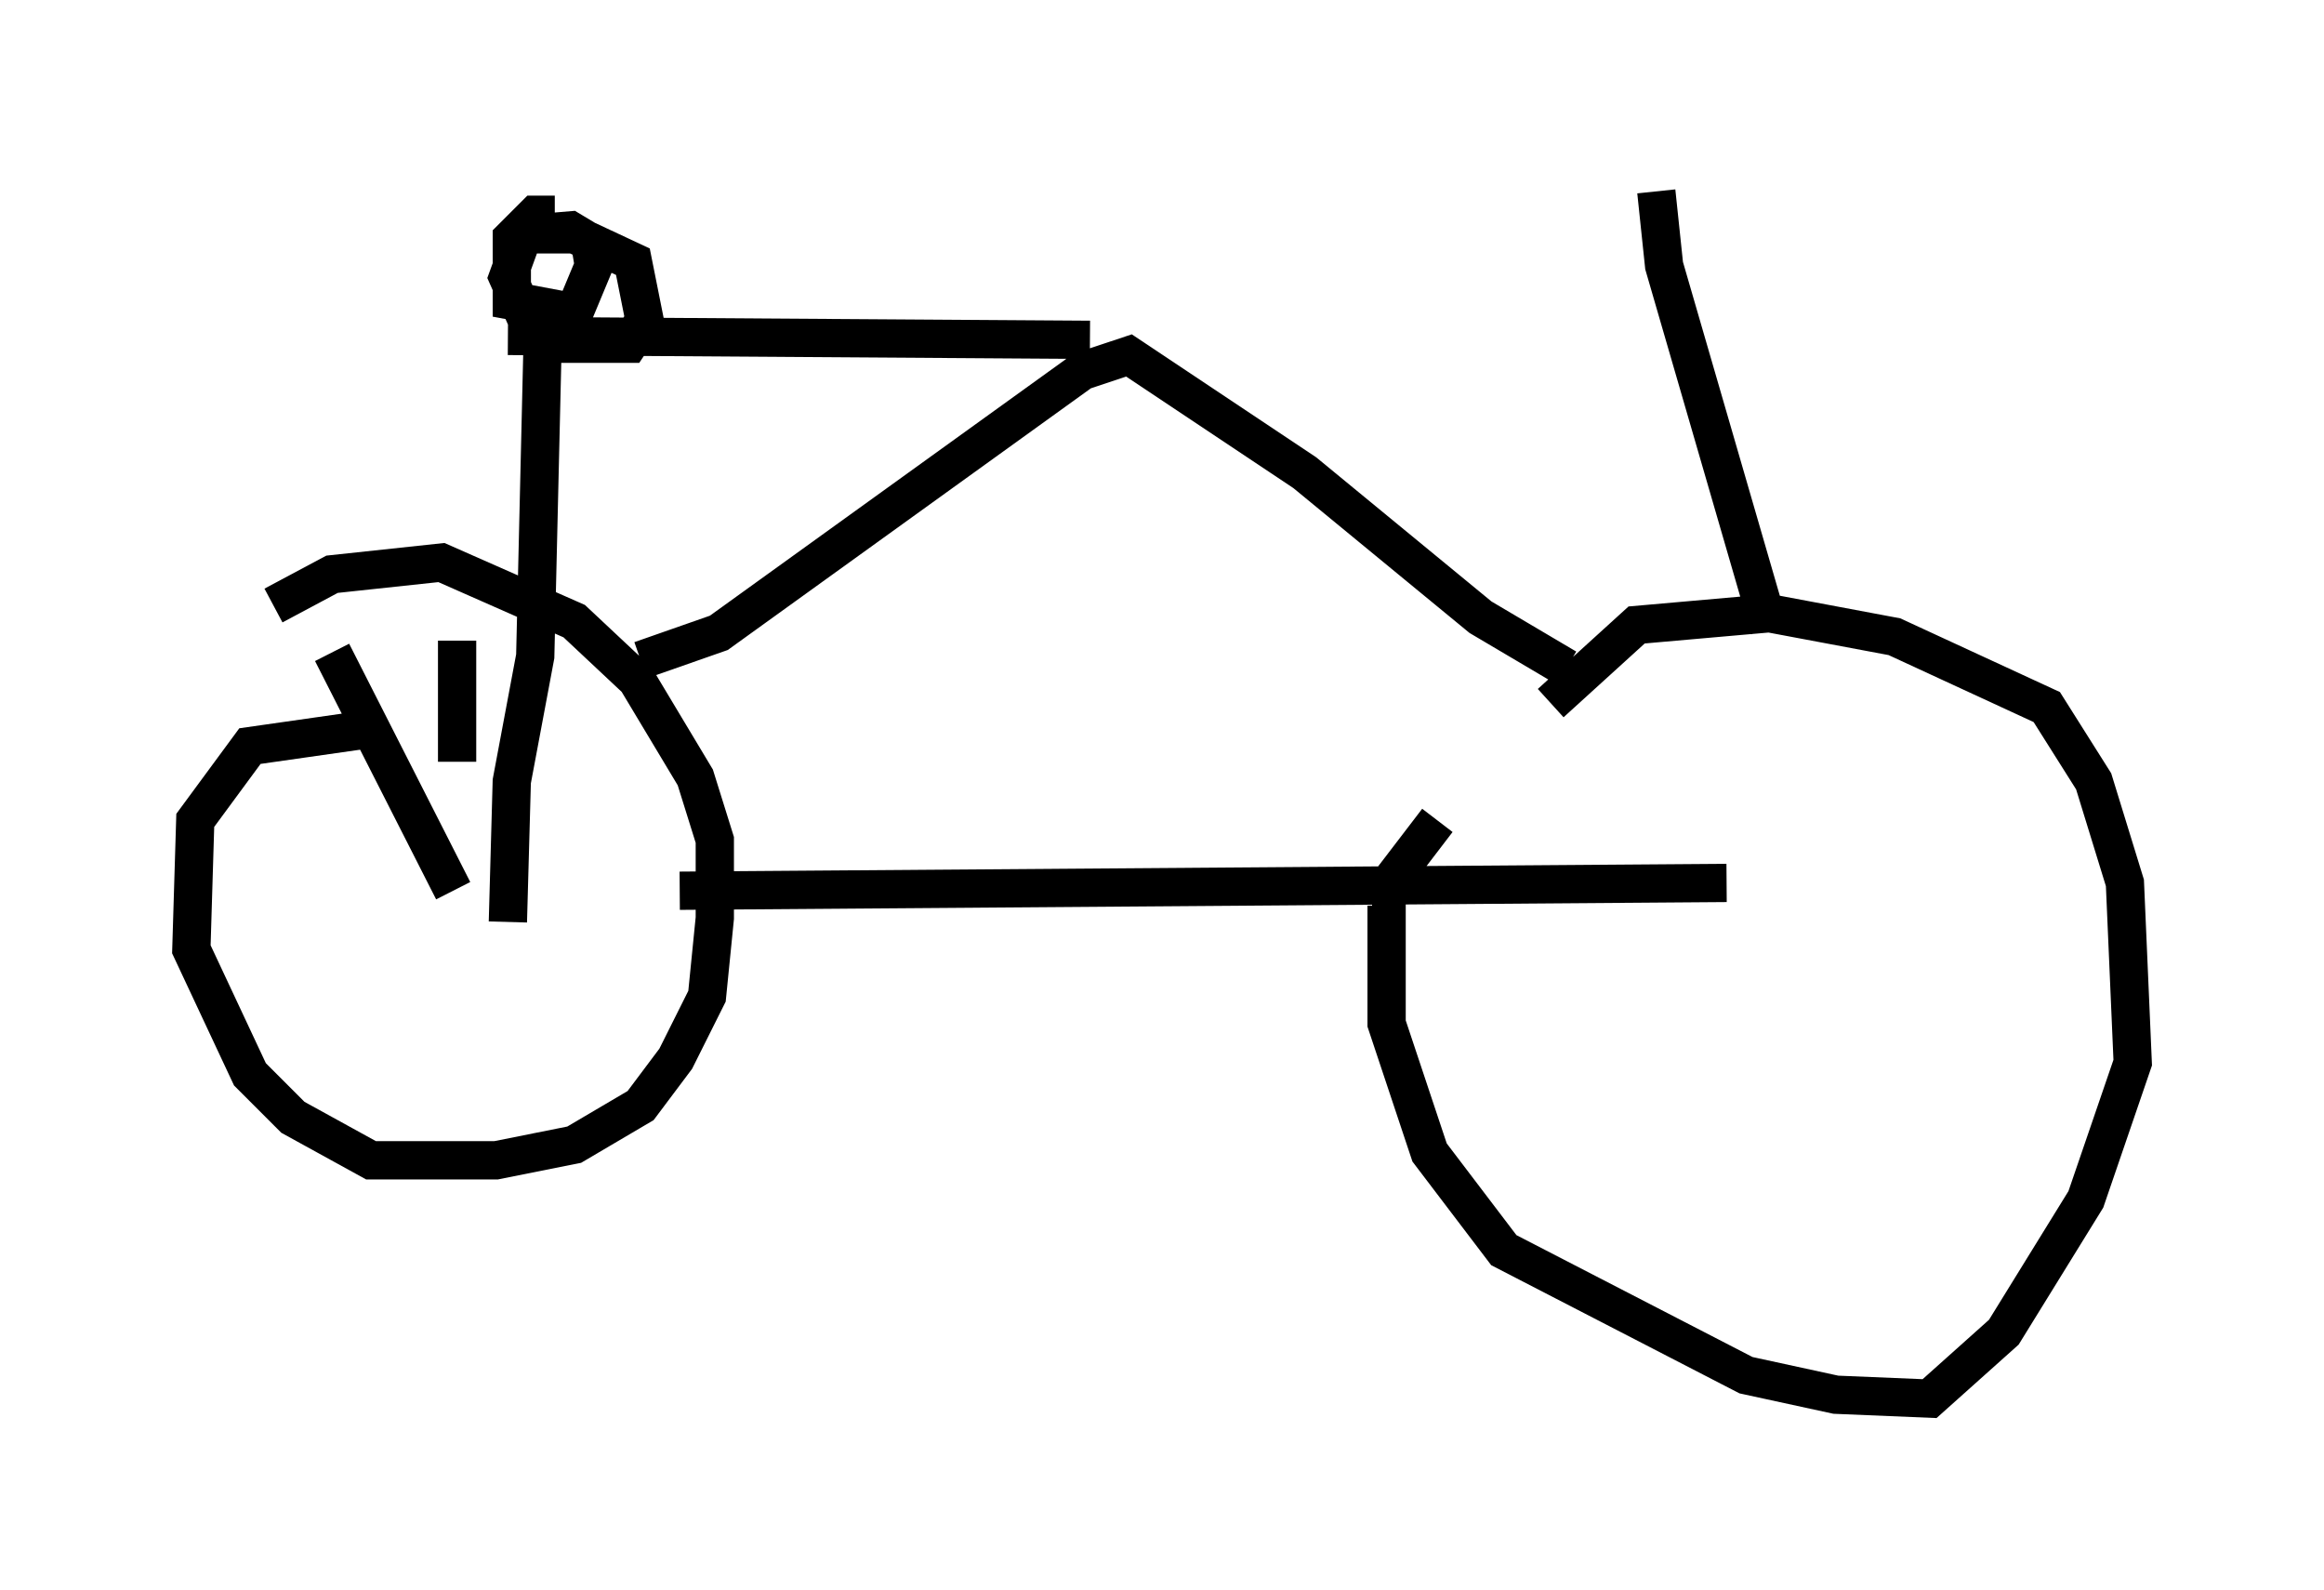 <?xml version="1.0" encoding="utf-8" ?>
<svg baseProfile="full" height="41.544" version="1.1" width="60.736" xmlns="http://www.w3.org/2000/svg" xmlns:ev="http://www.w3.org/2001/xml-events" xmlns:xlink="http://www.w3.org/1999/xlink"><defs /><rect fill="white" height="41.544" width="60.736" x="0" y="0" /><path d="M38.688, 21.231 m-1.123, 0.204 l-1.327, 1.735 0.0, 3.573 l1.123, 3.369 1.94, 2.552 l6.329, 3.267 2.348, 0.51 l2.45, 0.102 1.94, -1.735 l2.144, -3.471 1.225, -3.573 l-0.204, -4.696 -0.817, -2.654 l-1.225, -1.94 -3.981, -1.838 l-3.267, -0.613 -3.471, 0.306 l-2.246, 2.042 m-31.136, 0.715 l-2.858, 0.408 -1.429, 1.94 l-0.102, 3.369 1.531, 3.267 l1.123, 1.123 2.042, 1.123 l3.267, 0.0 2.042, -0.408 l1.735, -1.021 0.919, -1.225 l0.817, -1.633 0.204, -2.042 l0.0, -2.042 -0.51, -1.633 l-1.531, -2.552 -1.633, -1.531 l-3.471, -1.531 -2.858, 0.306 l-1.531, 0.817 m10.617, 7.452 l27.359, -0.204 m1.123, -6.635 l-2.756, -9.494 -0.204, -1.94 m-26.542, 12.25 l2.042, -0.715 9.494, -6.84 l1.225, -0.408 4.594, 3.063 l4.594, 3.777 2.246, 1.327 m-12.454, -8.575 l-15.211, -0.102 m1.225, -3.165 l-0.51, 0.0 -0.613, 0.613 l0.0, 1.633 1.633, 0.306 l0.51, -1.225 -0.102, -0.613 l-0.51, -0.306 -1.225, 0.102 l-0.408, 1.123 0.408, 0.919 l1.123, 0.817 1.633, 0.0 l0.408, -0.613 -0.306, -1.531 l-1.531, -0.715 -1.123, 0.0 l0.0, 0.408 m0.306, 1.94 l-0.204, 8.677 -0.613, 3.267 l-0.102, 3.675 m-4.594, -7.044 l3.165, 6.227 m0.102, -6.533 l0.0, 3.165 " fill="none" stroke="black" stroke-width="1" /></svg>